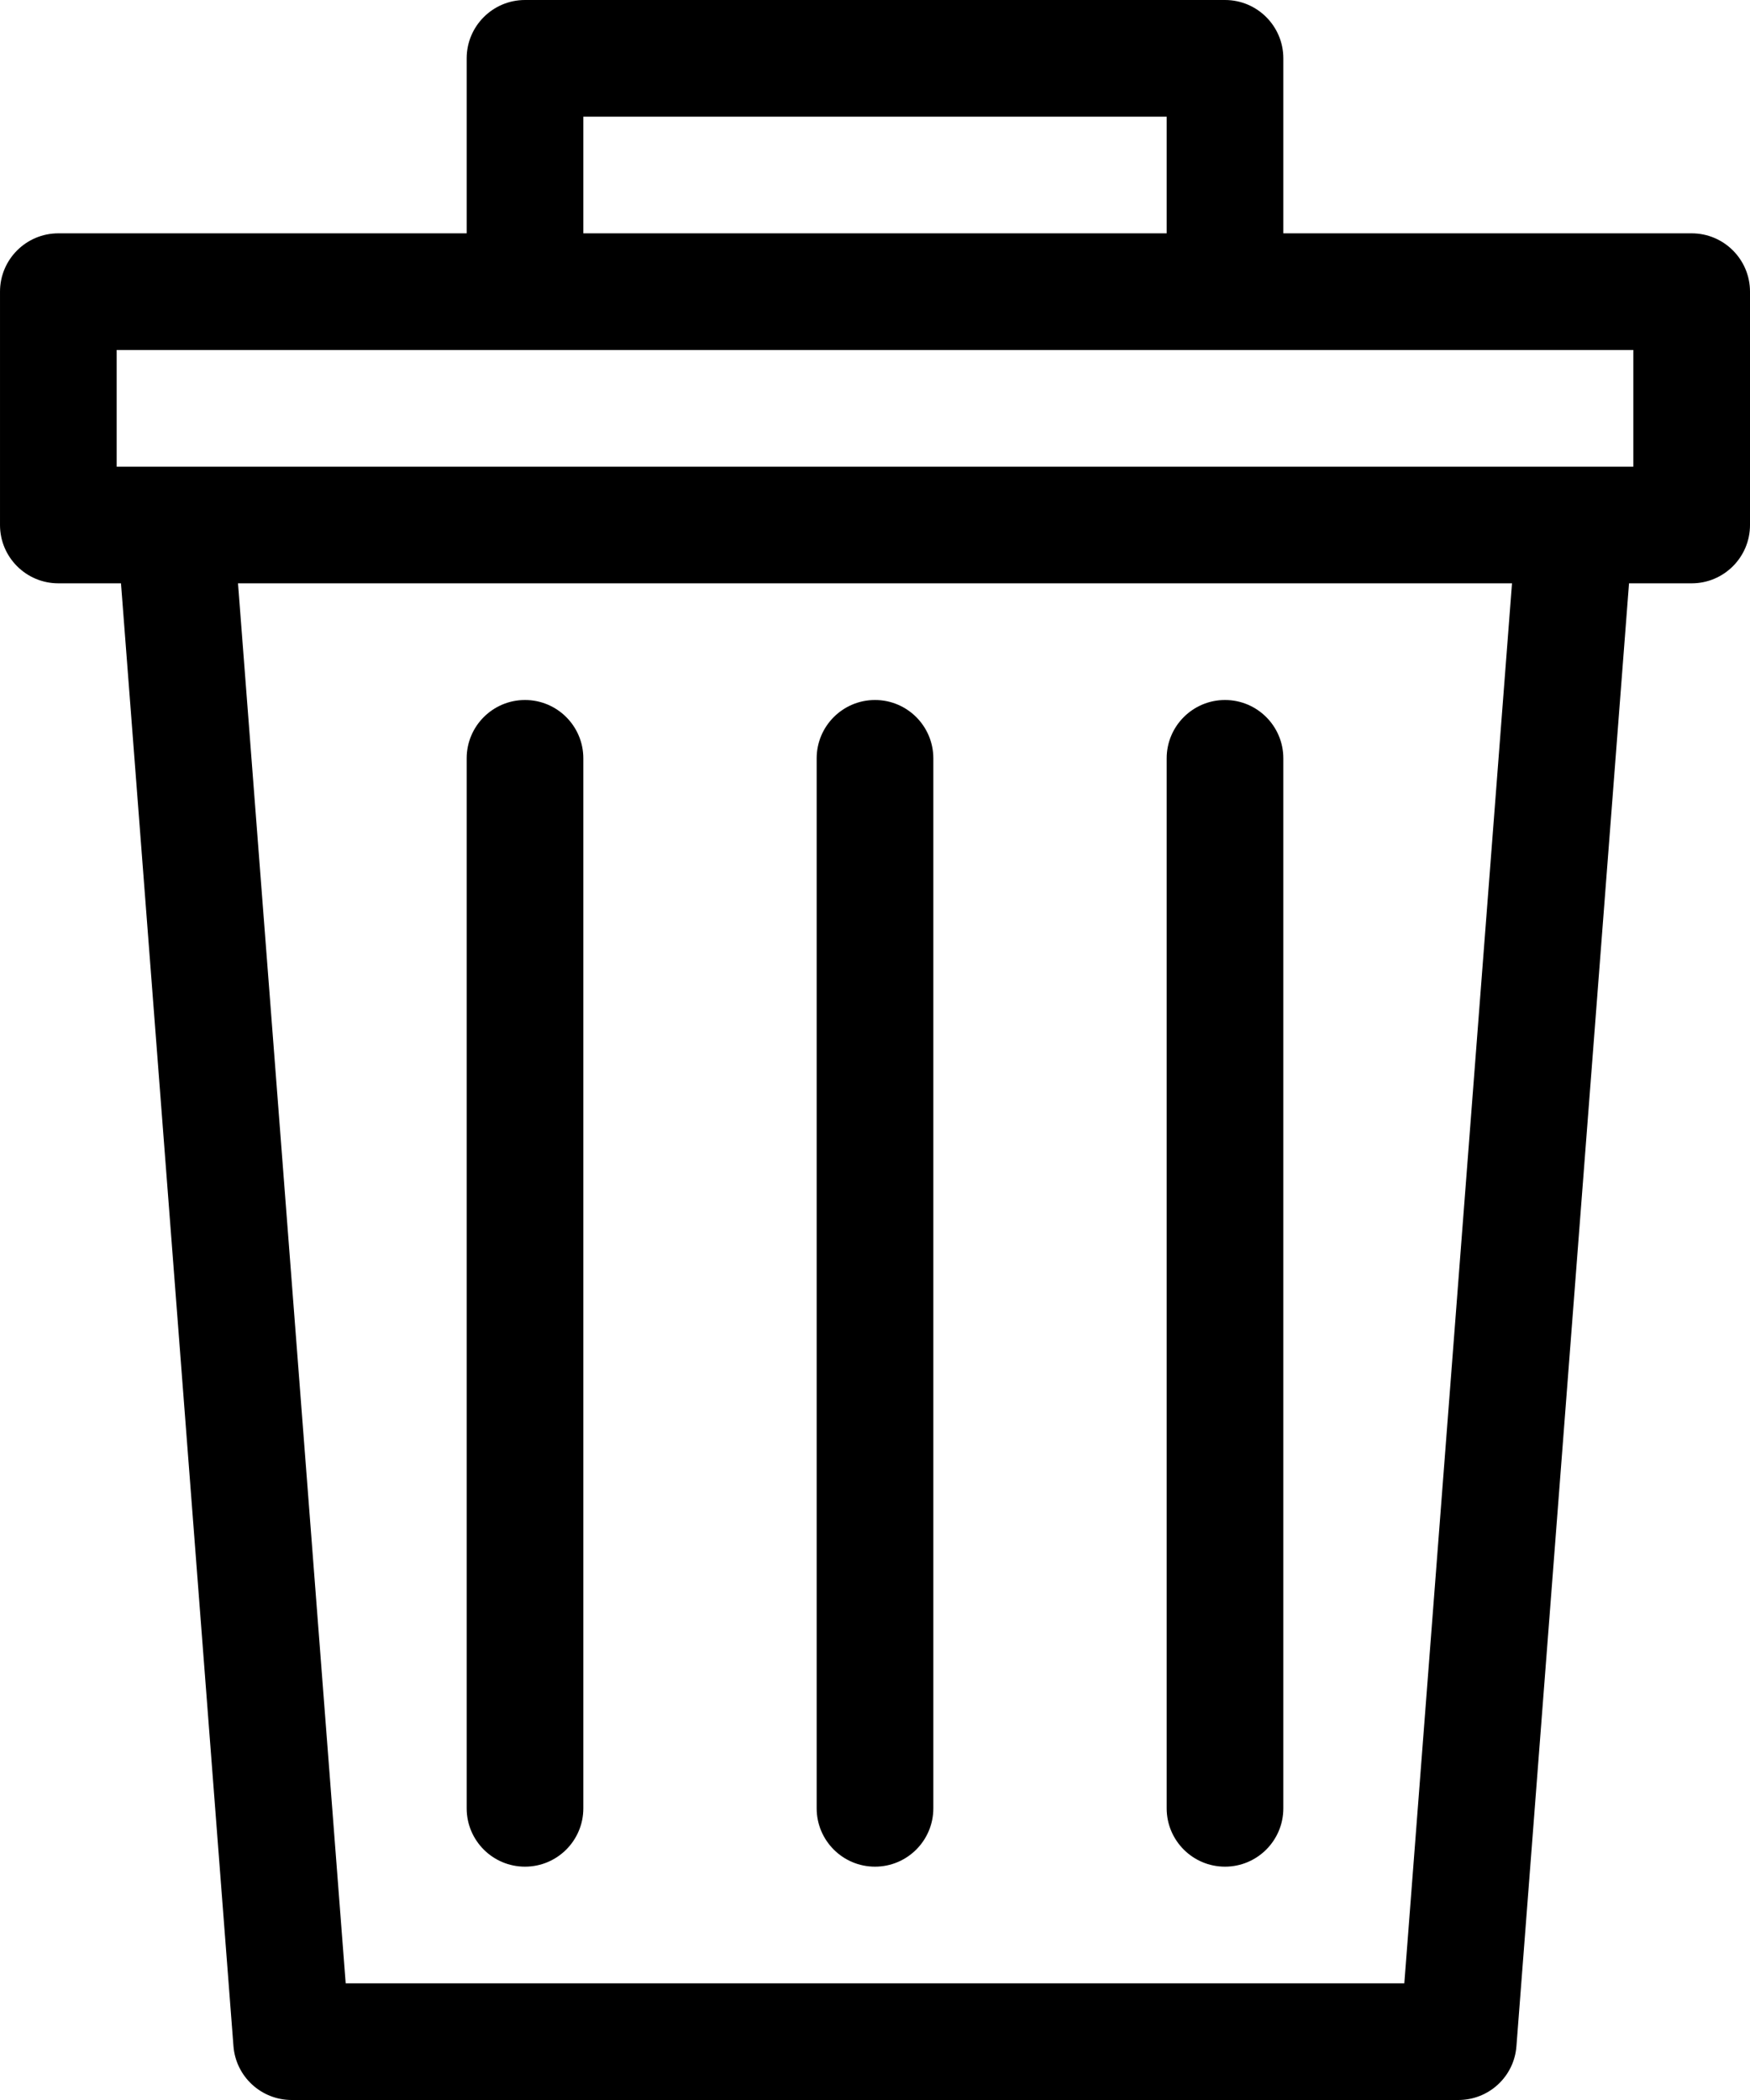 <!-- Generated by IcoMoon.io -->
<svg version="1.1" xmlns="http://www.w3.org/2000/svg" width="15" height="18" viewBox="0 0 15 18">
<title>Trash-18</title>
<path d="M4.5 16c0.276 0 0.5-0.224 0.5-0.5v-9c0-0.276-0.224-0.5-0.5-0.5s-0.5 0.224-0.5 0.5v9c0 0.276 0.224 0.5 0.5 0.5z"></path>
<path d="M7.5 16c0.276 0 0.5-0.224 0.5-0.5v-9c0-0.276-0.224-0.5-0.5-0.5s-0.5 0.224-0.5 0.5v9c0 0.276 0.224 0.5 0.5 0.5z"></path>
<path d="M10.5 16c0.276 0 0.5-0.224 0.5-0.5v-9c0-0.276-0.224-0.5-0.5-0.5s-0.5 0.224-0.5 0.5v9c0 0.276 0.224 0.5 0.5 0.5z"></path>
<path d="M14.5 2h-3.5v-1.5c0-0.276-0.224-0.5-0.5-0.5h-6c-0.276 0-0.5 0.224-0.5 0.5v1.5h-3.5c-0.276 0-0.5 0.224-0.5 0.5v2c0 0.276 0.224 0.5 0.5 0.5h0.537l0.964 12.538c0.020 0.261 0.238 0.462 0.499 0.462h10c0.262 0 0.479-0.201 0.498-0.462l0.965-12.538h0.537c0.276 0 0.5-0.224 0.5-0.5v-2c0-0.276-0.224-0.5-0.5-0.5zM5 1h5v1h-5v-1zM12.037 17h-9.074l-0.923-12h10.92l-0.923 12zM14 4h-13v-1h13v1z"></path>
</svg>
